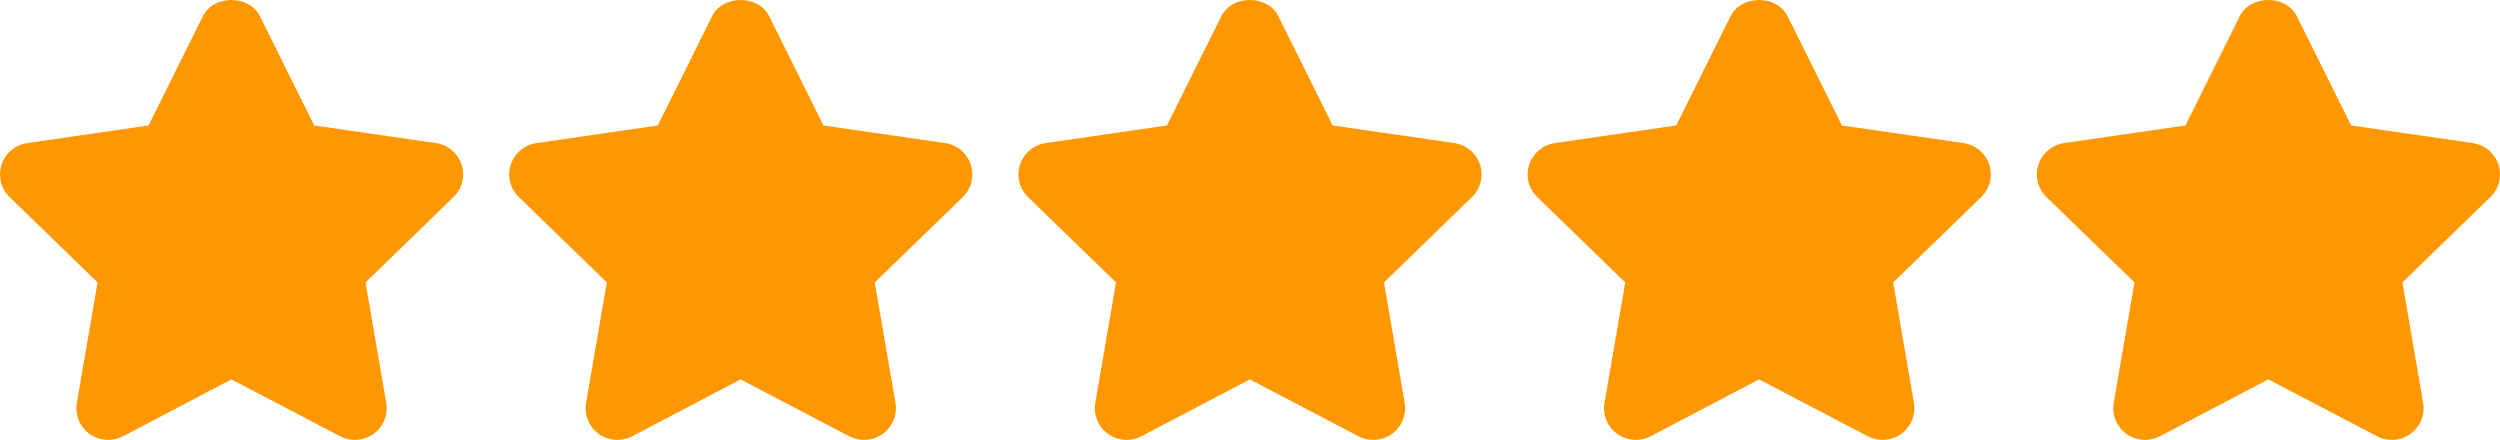 <svg width="233" height="41" viewBox="0 0 233 41" fill="none" xmlns="http://www.w3.org/2000/svg">
<path d="M43.016 15.341C42.844 14.817 42.529 14.352 42.105 13.997C41.682 13.642 41.167 13.412 40.619 13.333L29.288 11.694L24.225 1.51C23.223 -0.503 19.909 -0.503 18.907 1.51L13.843 11.694L2.539 13.333C1.992 13.413 1.478 13.644 1.055 13.999C0.632 14.355 0.317 14.82 0.146 15.344C-0.026 15.868 -0.046 16.428 0.086 16.963C0.219 17.497 0.499 17.984 0.896 18.368L9.095 26.322L7.161 37.546C7.067 38.089 7.129 38.648 7.337 39.158C7.546 39.669 7.893 40.112 8.341 40.436C8.79 40.759 9.32 40.951 9.873 40.99C10.425 41.029 10.977 40.914 11.467 40.658L21.565 35.358L31.692 40.658C32.125 40.885 32.599 40.998 33.071 40.998C33.698 40.996 34.308 40.8 34.818 40.437C35.265 40.112 35.613 39.669 35.821 39.159C36.03 38.648 36.091 38.09 35.998 37.546L34.068 26.323L42.266 18.368C42.663 17.984 42.944 17.496 43.076 16.961C43.209 16.426 43.188 15.865 43.016 15.341ZM90.476 15.341C90.304 14.817 89.989 14.352 89.565 13.997C89.141 13.642 88.627 13.412 88.079 13.333L76.748 11.694L71.685 1.51C70.682 -0.503 67.369 -0.503 66.366 1.51L61.303 11.694L49.999 13.333C49.451 13.413 48.937 13.644 48.514 13.999C48.091 14.355 47.776 14.82 47.605 15.344C47.434 15.868 47.413 16.428 47.546 16.963C47.679 17.497 47.959 17.984 48.356 18.368L56.554 26.322L54.62 37.546C54.527 38.089 54.588 38.648 54.796 39.158C55.005 39.669 55.353 40.112 55.801 40.436C56.249 40.759 56.78 40.951 57.332 40.99C57.885 41.029 58.437 40.914 58.927 40.658L69.024 35.358L79.151 40.658C79.584 40.885 80.059 40.998 80.531 40.998C81.157 40.996 81.768 40.8 82.278 40.437C82.725 40.112 83.073 39.669 83.281 39.159C83.49 38.648 83.551 38.09 83.458 37.546L81.527 26.323L89.726 18.368C90.123 17.984 90.403 17.496 90.536 16.961C90.668 16.426 90.648 15.865 90.476 15.341ZM137.935 15.341C137.764 14.817 137.448 14.352 137.025 13.997C136.601 13.642 136.086 13.412 135.539 13.333L124.208 11.694L119.144 1.51C118.142 -0.503 114.828 -0.503 113.826 1.51L108.763 11.694L97.459 13.333C96.911 13.413 96.397 13.644 95.974 13.999C95.551 14.355 95.236 14.82 95.065 15.344C94.894 15.868 94.873 16.428 95.006 16.963C95.138 17.497 95.419 17.984 95.815 18.368L104.014 26.322L102.08 37.546C101.987 38.089 102.048 38.648 102.257 39.158C102.465 39.669 102.813 40.112 103.26 40.436C103.709 40.759 104.24 40.951 104.792 40.99C105.344 41.029 105.896 40.914 106.387 40.658L116.484 35.358L126.61 40.658C127.044 40.885 127.518 40.998 127.99 40.998C128.616 40.996 129.227 40.8 129.737 40.437C130.184 40.112 130.532 39.669 130.74 39.159C130.949 38.648 131.01 38.09 130.917 37.546L128.986 26.323L137.185 18.368C137.582 17.984 137.863 17.497 137.995 16.961C138.128 16.426 138.107 15.865 137.935 15.341ZM185.395 15.341C185.223 14.817 184.908 14.352 184.484 13.997C184.061 13.642 183.546 13.412 182.998 13.333L171.667 11.694L166.604 1.51C165.601 -0.503 162.288 -0.503 161.286 1.51L156.222 11.694L144.918 13.333C144.371 13.413 143.856 13.644 143.434 13.999C143.011 14.355 142.696 14.82 142.524 15.344C142.353 15.868 142.333 16.428 142.465 16.963C142.598 17.497 142.878 17.984 143.275 18.368L151.474 26.322L149.539 37.546C149.446 38.089 149.508 38.648 149.716 39.158C149.925 39.669 150.272 40.112 150.72 40.436C151.169 40.759 151.699 40.951 152.252 40.99C152.804 41.029 153.356 40.914 153.846 40.658L163.943 35.358L174.07 40.658C174.503 40.885 174.978 40.998 175.449 40.998C176.076 40.996 176.687 40.8 177.196 40.437C177.644 40.112 177.991 39.669 178.2 39.159C178.408 38.648 178.47 38.09 178.377 37.546L176.446 26.323L184.645 18.368C185.042 17.984 185.322 17.496 185.455 16.961C185.587 16.426 185.567 15.865 185.395 15.341ZM232.855 15.341C232.683 14.817 232.367 14.352 231.944 13.997C231.52 13.643 231.006 13.413 230.458 13.333L219.127 11.694L214.064 1.51C213.061 -0.503 209.748 -0.503 208.745 1.51L203.682 11.694L192.378 13.333C191.83 13.413 191.316 13.644 190.893 13.999C190.47 14.355 190.155 14.82 189.984 15.344C189.813 15.868 189.792 16.428 189.925 16.963C190.058 17.497 190.338 17.984 190.735 18.368L198.933 26.322L196.999 37.546C196.906 38.089 196.967 38.648 197.176 39.158C197.384 39.669 197.732 40.112 198.18 40.436C198.686 40.801 199.296 40.998 199.921 40.997C200.404 40.997 200.88 40.88 201.309 40.657L211.406 35.357L221.536 40.657C222.025 40.916 222.577 41.032 223.13 40.992C223.682 40.953 224.212 40.759 224.659 40.433C225.106 40.108 225.453 39.666 225.661 39.156C225.869 38.646 225.93 38.088 225.837 37.545L223.906 26.322L232.105 18.367C232.501 17.983 232.781 17.495 232.914 16.961C233.046 16.426 233.026 15.865 232.855 15.341Z" fill="#FF9800"/>
</svg>
